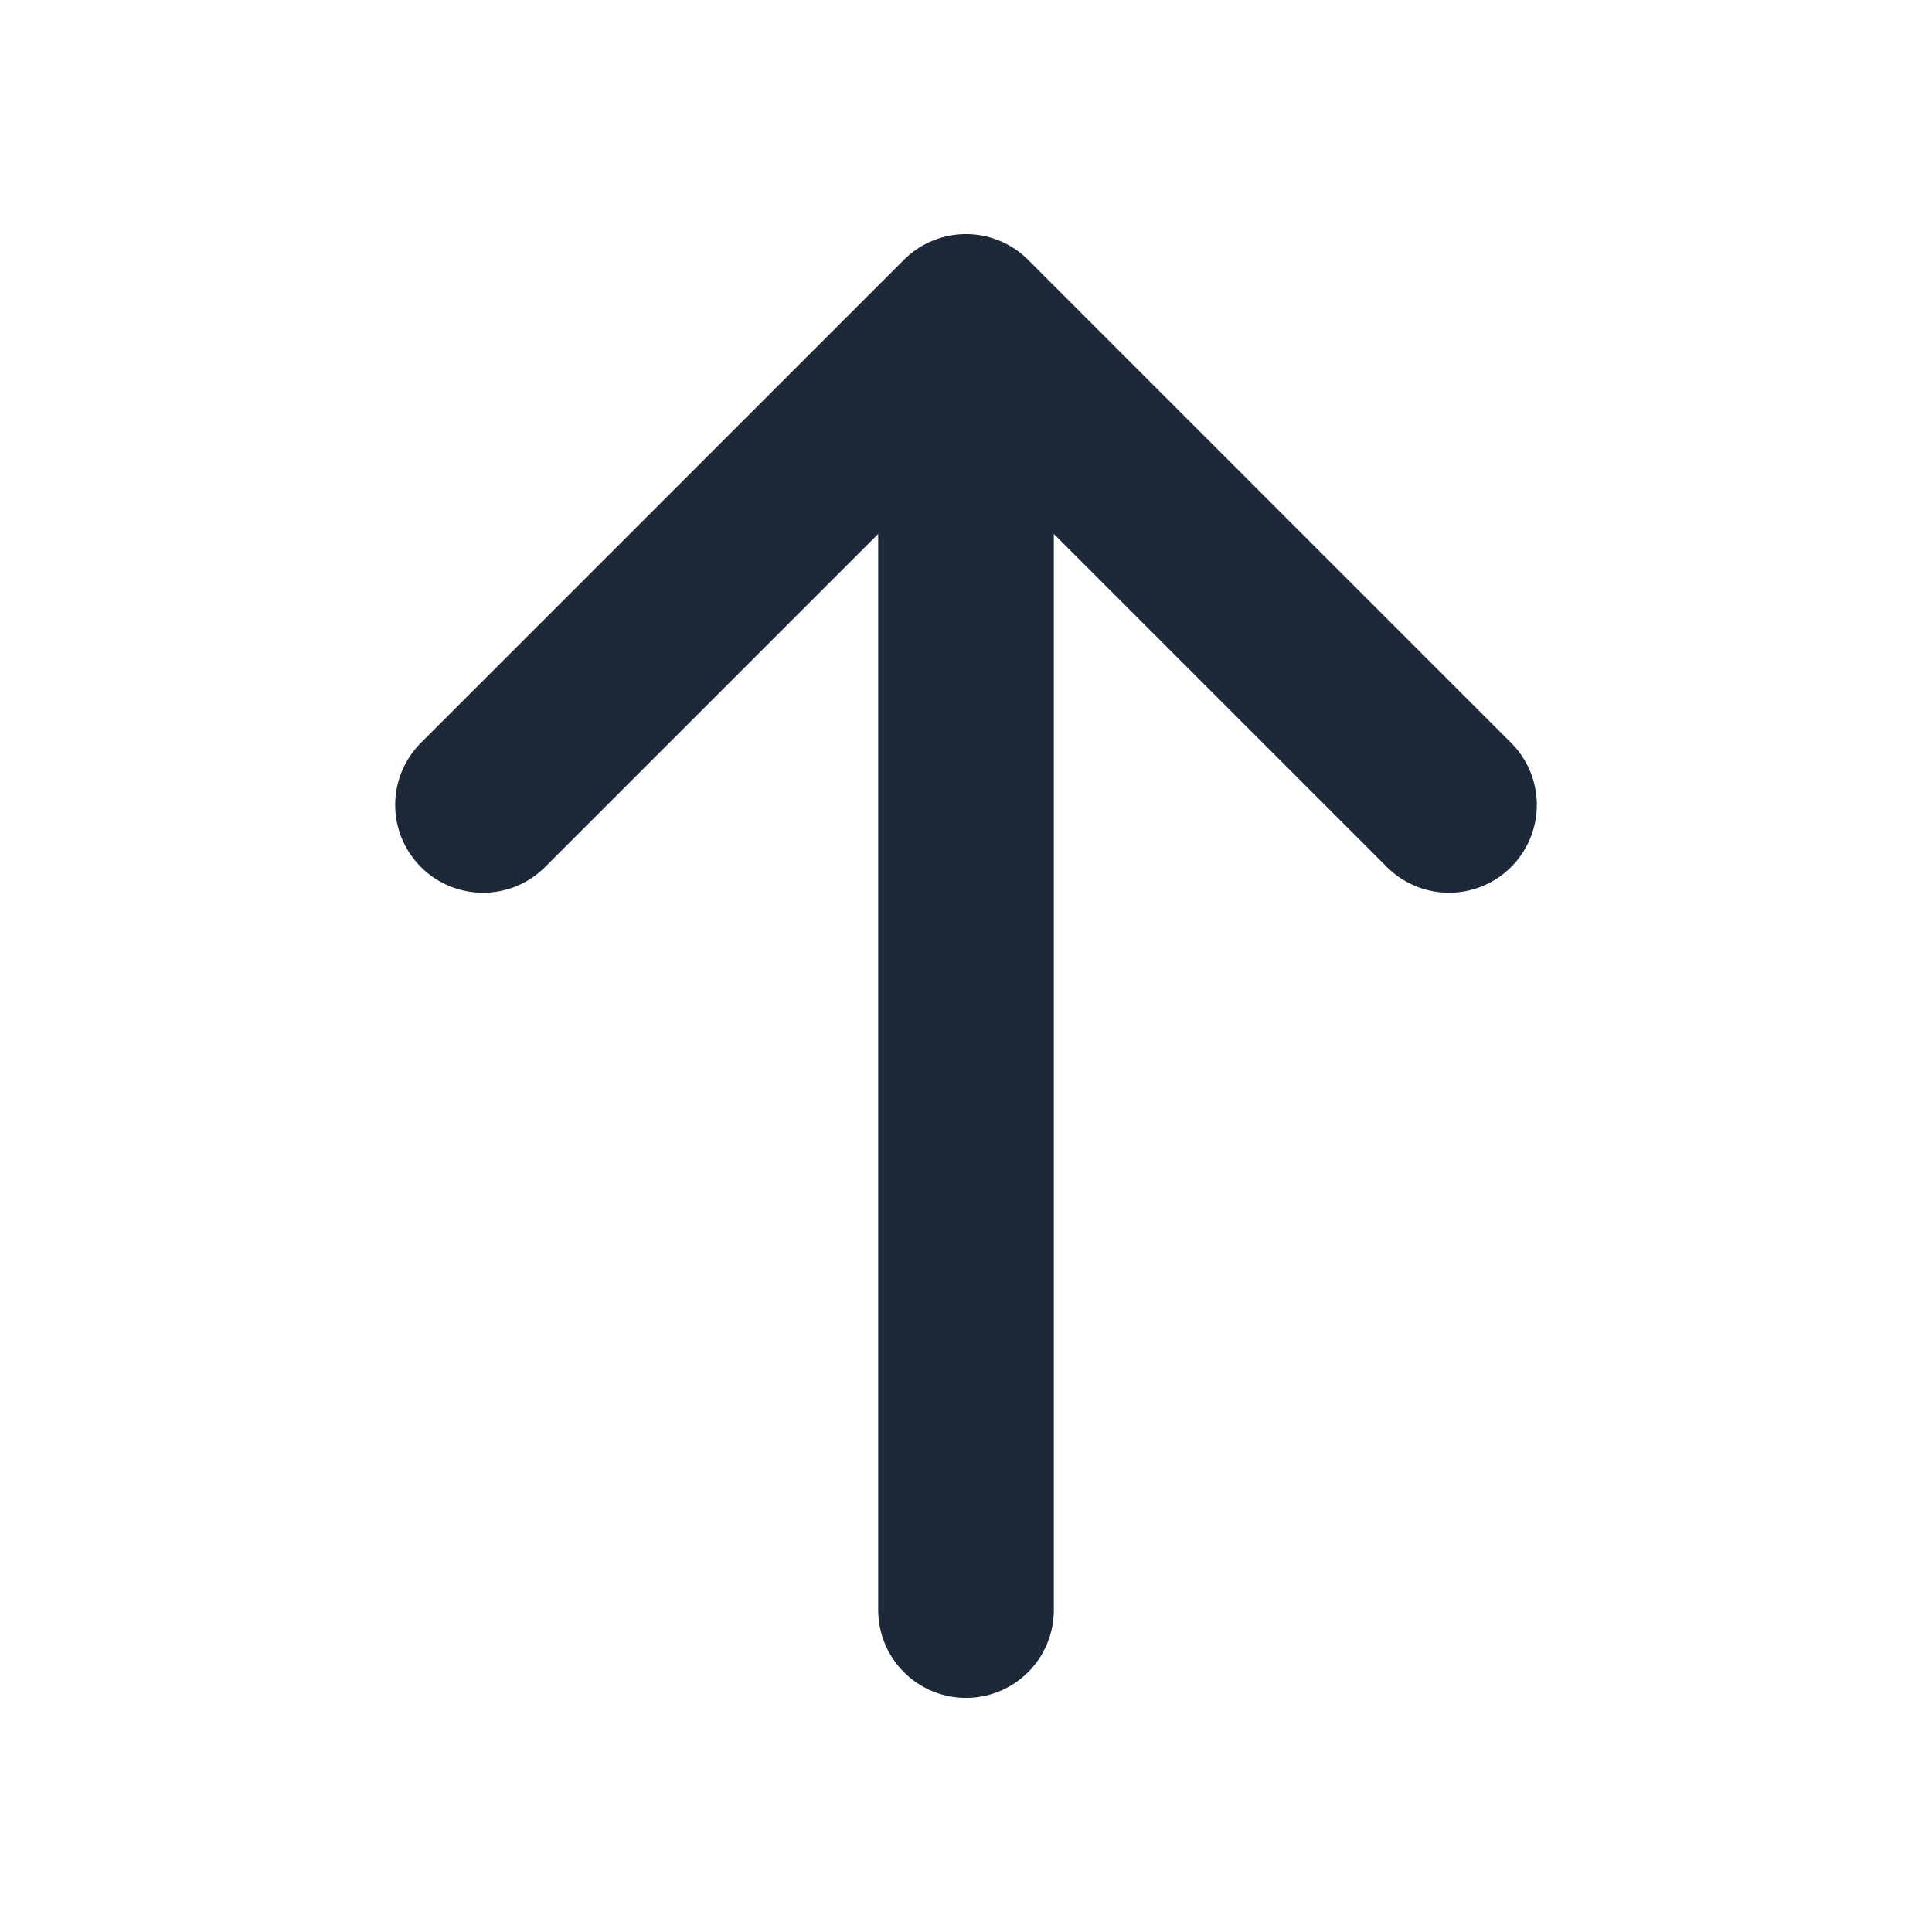 <svg width="11" height="11" viewBox="0 0 11 11" fill="none" xmlns="http://www.w3.org/2000/svg">
<path d="M5.5 9.167V1.833M5.5 1.833L2.75 4.583M5.5 1.833L8.25 4.583" stroke="#1D2939" stroke-linecap="round" stroke-linejoin="round"/>
</svg>
